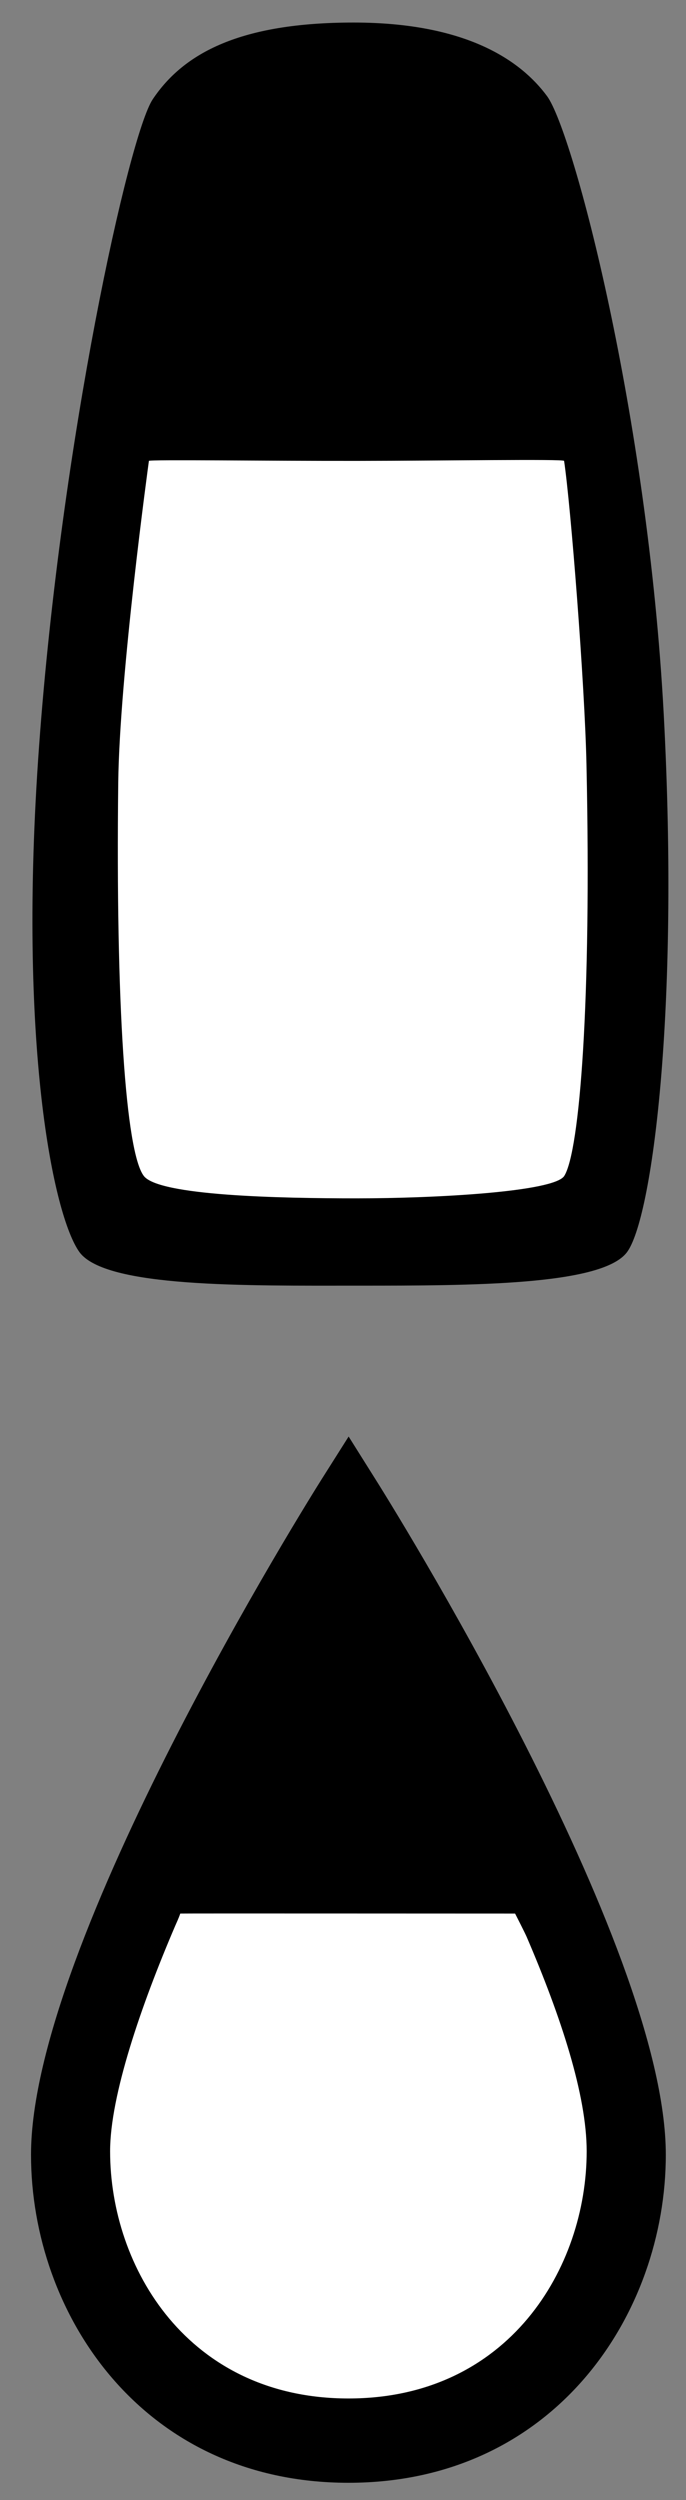 <?xml version="1.0" encoding="UTF-8" standalone="no"?>
<svg width="14px" height="51px" viewBox="0 0 14 51" version="1.1" xmlns="http://www.w3.org/2000/svg" xmlns:xlink="http://www.w3.org/1999/xlink" xmlns:sketch="http://www.bohemiancoding.com/sketch/ns">
    <rect x="0" y="0" width="14" height="51" fill="#808080" stroke="none"/>
    <!-- Generator: Sketch 3.3 (11970) - http://www.bohemiancoding.com/sketch -->
    <title>cgmSmallIcon</title>
    <desc>Created with Sketch.</desc>
    <defs></defs>
    <g id="Page-1" stroke="none" stroke-width="1" fill="none" fill-rule="evenodd" sketch:type="MSPage">
        <g id="cgmSmallIcon" sketch:type="MSLayerGroup">
            <path d="M7.318,26.227 C5.017,26.227 2.159,26.27 1.623,25.545 C1.091,24.811 0.356,21.307 0.797,15.227 C1.249,8.99 2.632,2.757 3.116,2.027 C3.748,1.081 4.906,0.46 7.216,0.46 C9.517,0.46 10.629,1.235 11.165,1.962 C11.699,2.692 13.217,8.461 13.545,14.56 C13.87,20.651 13.304,24.881 12.792,25.549 C12.277,26.222 9.628,26.227 7.318,26.227" id="Fill-1" fill="#000000" sketch:type="MSShapeGroup"></path>
            <path d="M7.273,24.446 C5.712,24.446 3.239,24.394 2.934,23.988 C2.565,23.501 2.36,20.487 2.413,15.968 C2.439,13.77 3.031,9.462 3.039,9.402 C3.043,9.372 5.511,9.405 7.303,9.402 C9.023,9.4 11.506,9.361 11.512,9.402 C11.646,10.292 11.935,13.954 11.969,15.604 C12.073,20.425 11.831,23.483 11.516,23.988 C11.314,24.312 8.901,24.446 7.273,24.446" id="Fill-2" fill="#FFFFFF" sketch:type="MSShapeGroup"></path>
            <path d="M7.112,50.648 C2.904,50.648 0.633,47.2 0.633,43.955 C0.633,39.632 6.325,30.555 6.568,30.17 L7.115,29.305 L7.659,30.171 C7.902,30.555 13.588,39.633 13.588,43.955 C13.588,47.2 11.318,50.648 7.112,50.648" id="Fill-3" fill="#000000" sketch:type="MSShapeGroup"></path>
            <path d="M7.112,48.928 C3.842,48.928 2.247,46.26 2.247,43.885 C2.247,42.749 2.88,40.909 3.574,39.29 C3.603,39.222 3.647,39.131 3.679,39.036 C3.68,39.032 8.847,39.036 10.512,39.036 C10.512,39.036 10.707,39.417 10.748,39.511 C11.45,41.143 11.973,42.742 11.973,43.885 C11.973,46.26 10.383,48.928 7.112,48.928" id="Fill-4" fill="#FFFFFF" sketch:type="MSShapeGroup"></path>
        </g>
    </g>
</svg>